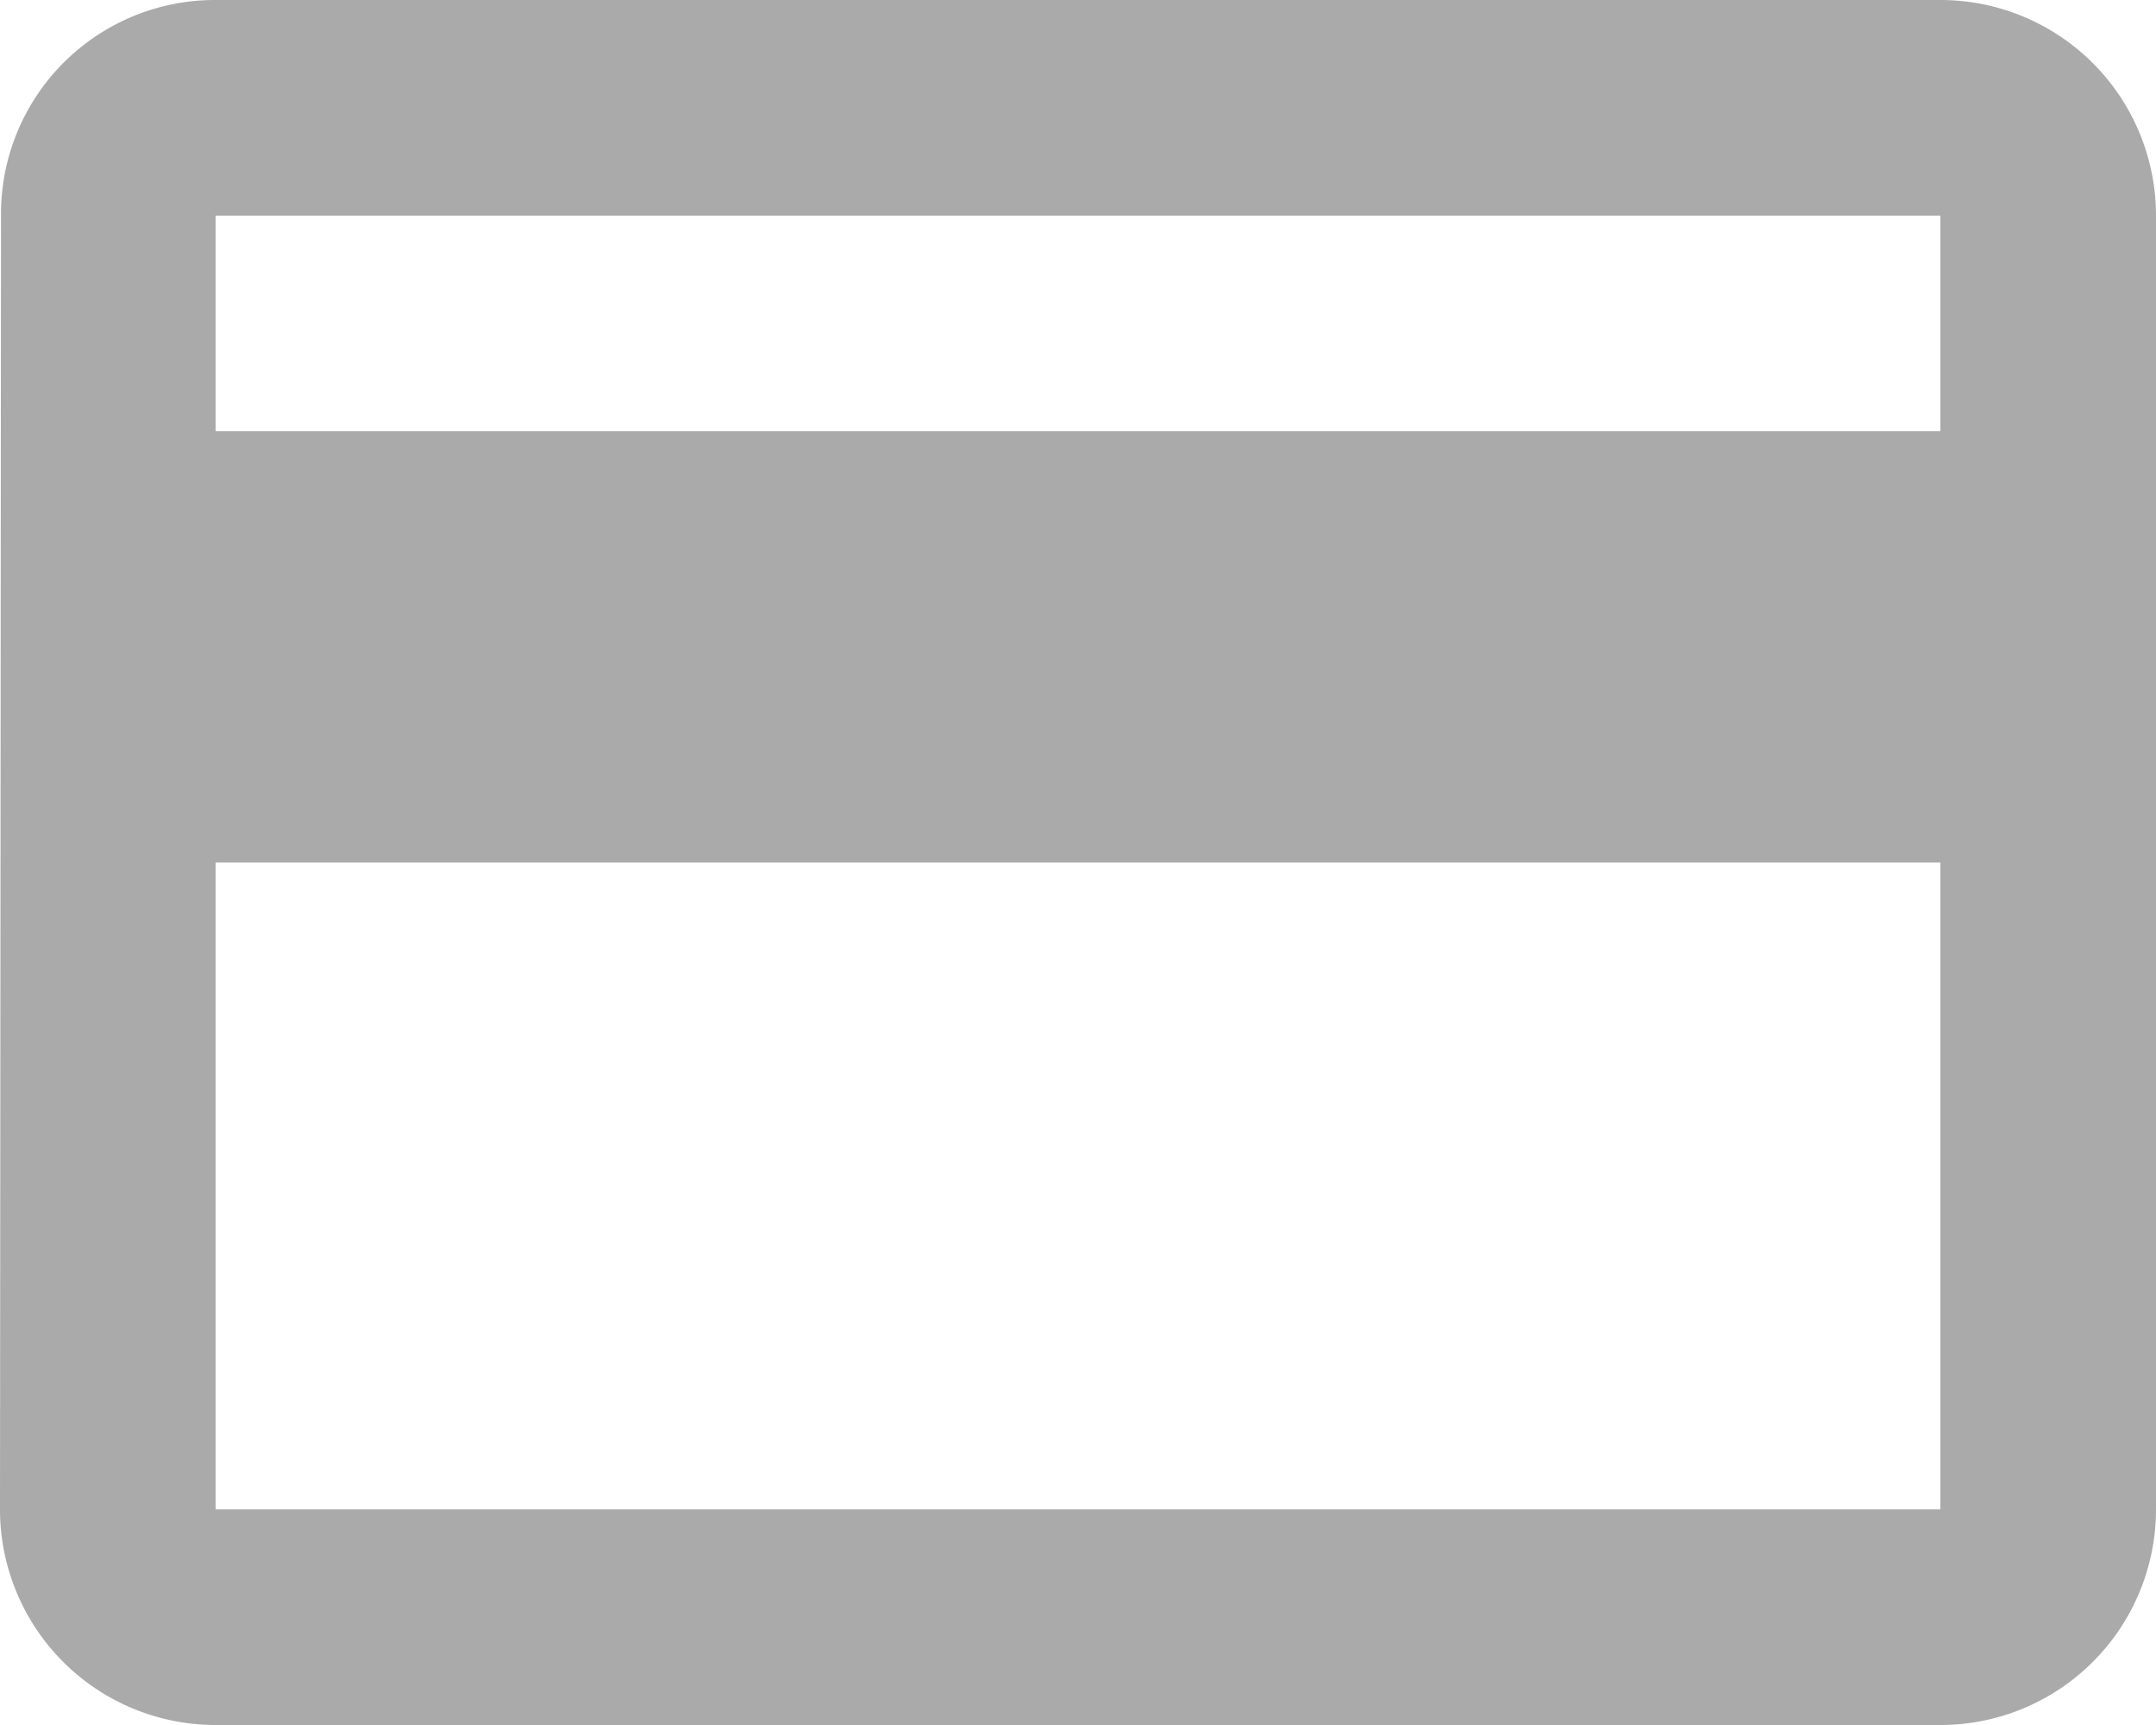<svg xmlns="http://www.w3.org/2000/svg" width="15" height="12" viewBox="0 0 15 12">
  <path id="Payment_history" data-name="Payment history" d="M16.5,6H4.5A1.488,1.488,0,0,0,3.007,7.5L3,16.5A1.5,1.5,0,0,0,4.5,18h12A1.5,1.5,0,0,0,18,16.5v-9A1.5,1.5,0,0,0,16.5,6Zm0,10.5H4.5V12h12Zm0-7.5H4.5V7.5h12Z" transform="translate(-3 -6)" fill="#aaa"/>
</svg>
